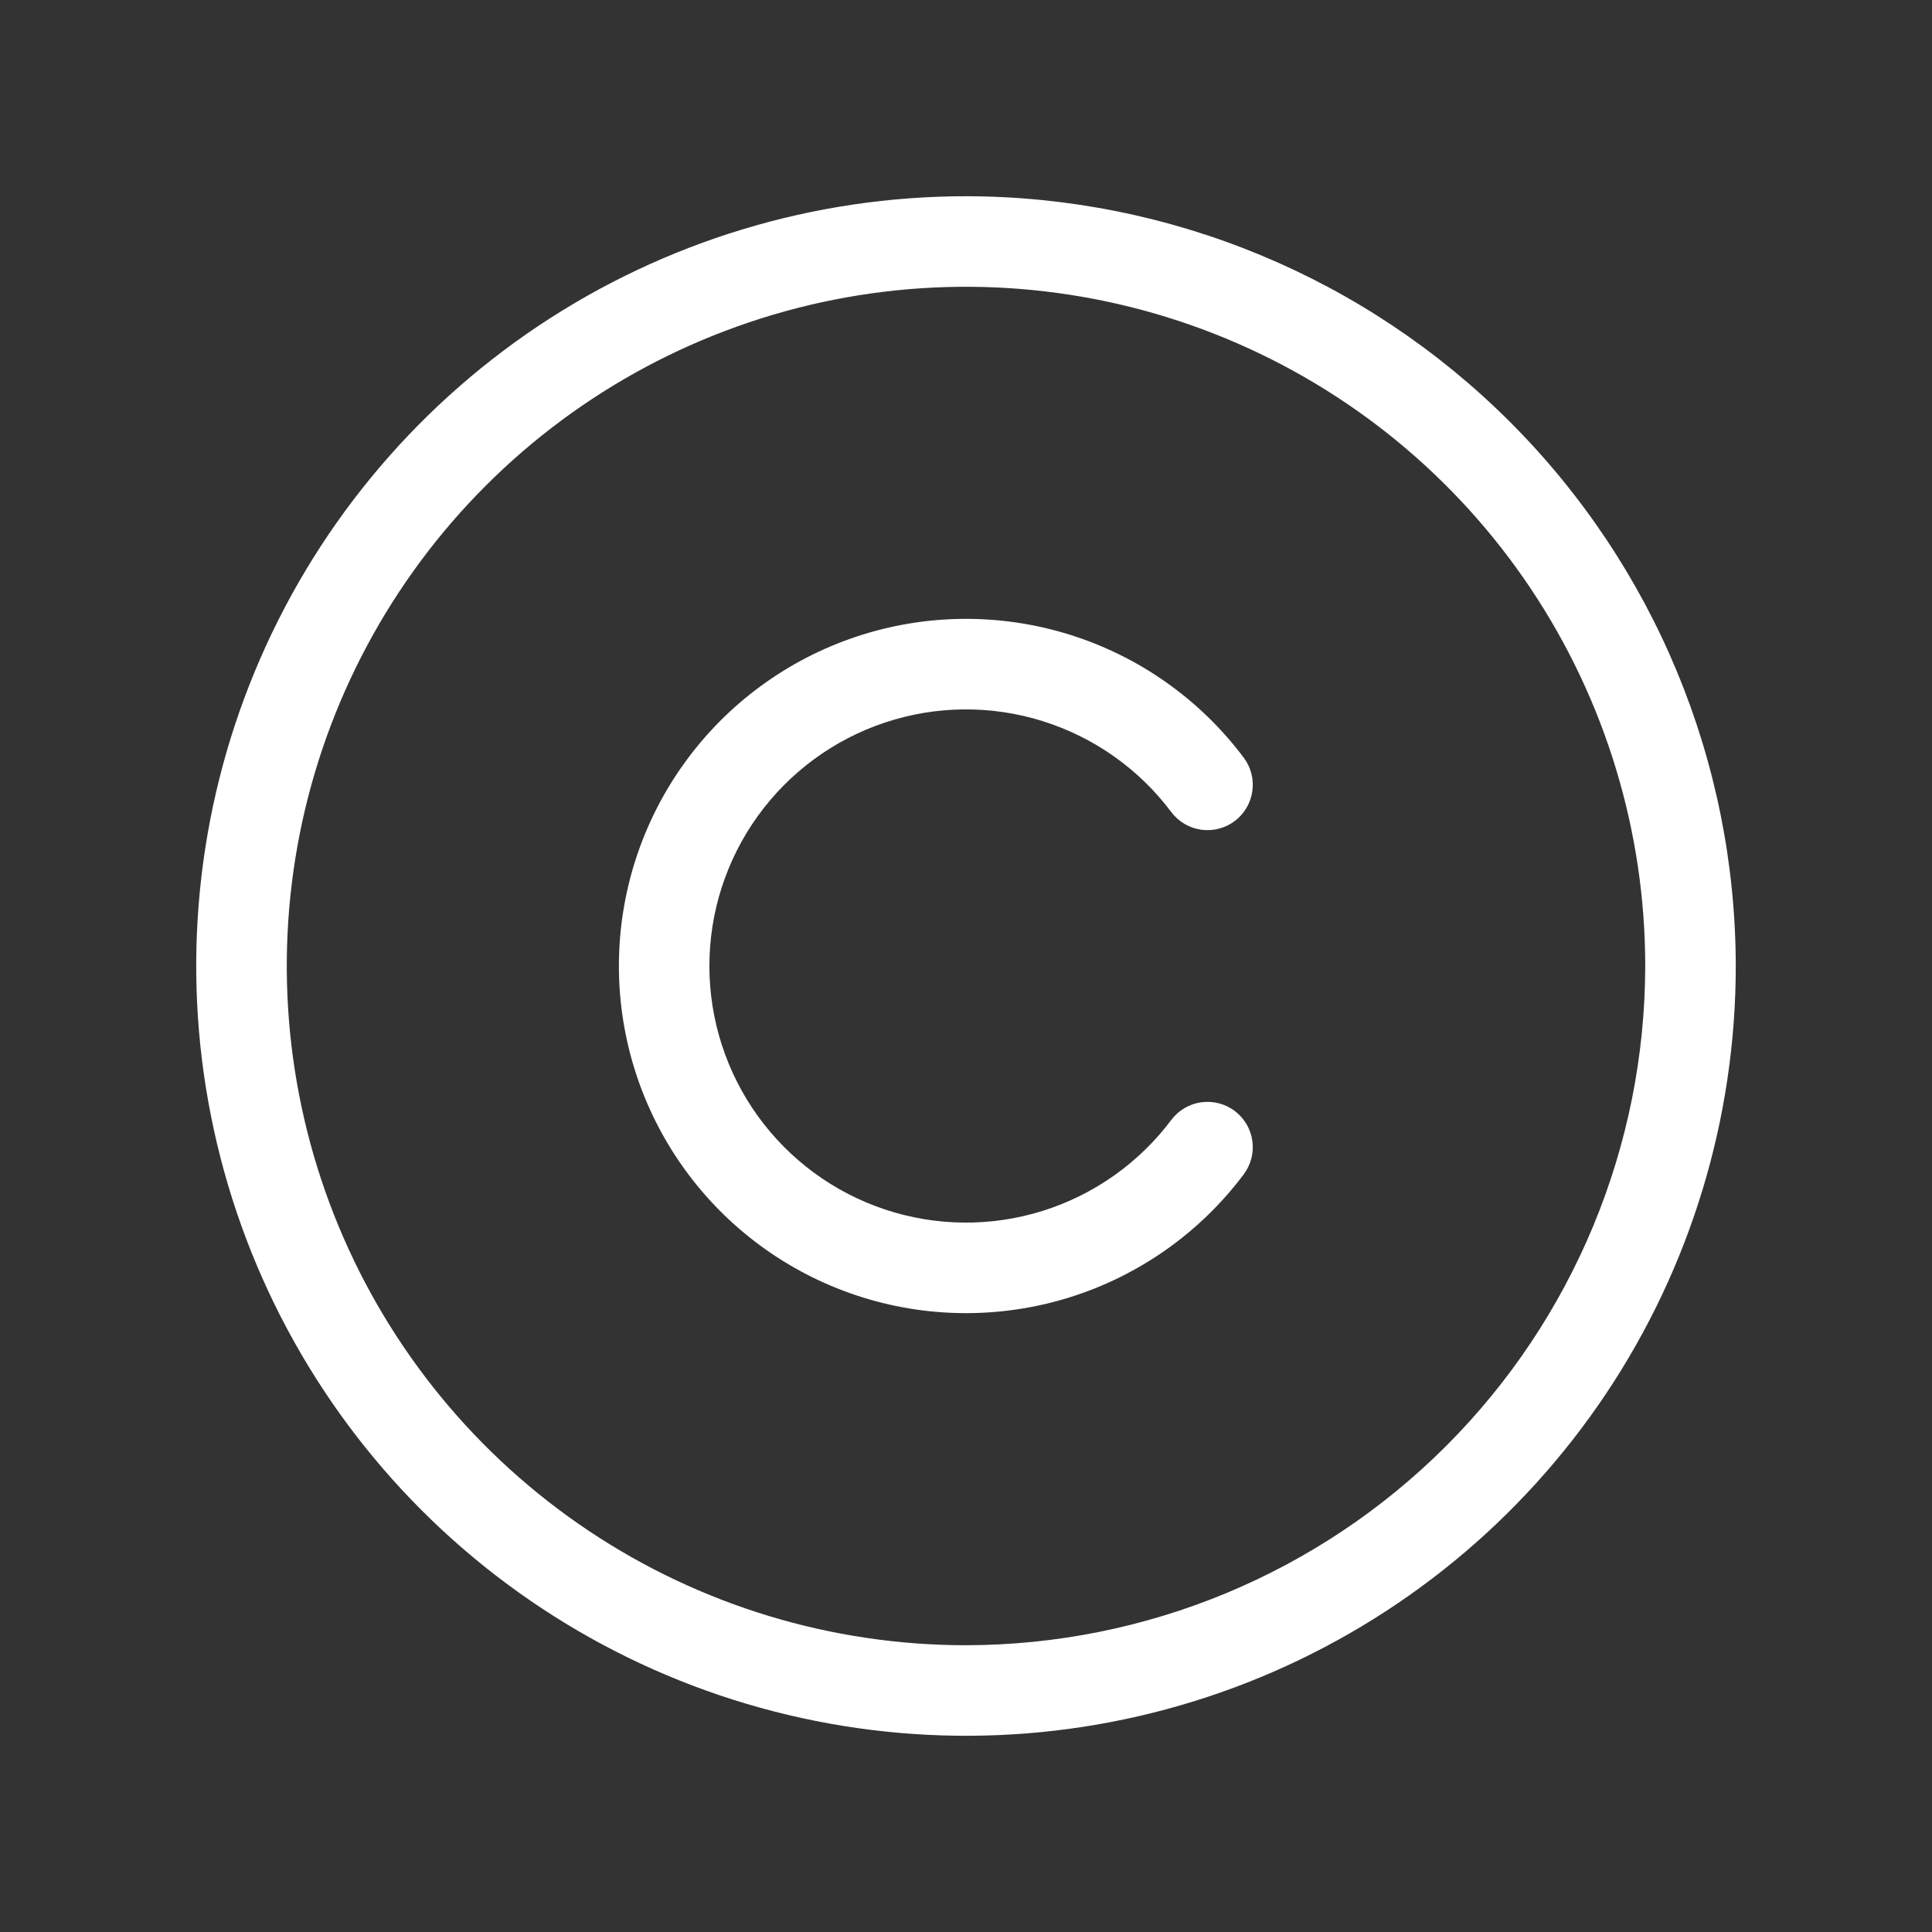 <svg width="44" height="44" viewBox="0 0 44 44" fill="none" xmlns="http://www.w3.org/2000/svg">
<rect x="0" y="0" width="44" height="44" fill="#333333" stroke="none"/>
<path d="M22 4.469C18.533 4.469 15.143 5.497 12.26 7.423C9.377 9.35 7.13 12.088 5.803 15.291C4.476 18.494 4.129 22.019 4.806 25.42C5.482 28.821 7.152 31.945 9.604 34.397C12.055 36.848 15.179 38.518 18.58 39.194C21.981 39.871 25.506 39.524 28.709 38.197C31.912 36.87 34.65 34.623 36.577 31.74C38.503 28.857 39.531 25.467 39.531 22C39.526 17.352 37.677 12.896 34.39 9.61C31.104 6.323 26.648 4.474 22 4.469ZM22 37.469C18.941 37.469 15.95 36.562 13.406 34.862C10.862 33.162 8.88 30.746 7.709 27.92C6.538 25.093 6.232 21.983 6.828 18.982C7.425 15.982 8.899 13.225 11.062 11.062C13.225 8.899 15.982 7.425 18.982 6.828C21.983 6.232 25.093 6.538 27.92 7.709C30.746 8.88 33.162 10.862 34.862 13.406C36.562 15.95 37.469 18.941 37.469 22C37.464 26.101 35.833 30.033 32.933 32.933C30.033 35.833 26.101 37.464 22 37.469ZM16.156 22C16.156 23.227 16.542 24.422 17.259 25.417C17.977 26.412 18.988 27.156 20.152 27.544C21.316 27.932 22.572 27.944 23.742 27.578C24.913 27.212 25.939 26.487 26.675 25.506C26.839 25.287 27.084 25.143 27.355 25.104C27.626 25.066 27.901 25.137 28.12 25.301C28.338 25.465 28.483 25.71 28.521 25.981C28.56 26.252 28.489 26.527 28.325 26.745C27.329 28.073 25.941 29.053 24.357 29.547C22.773 30.041 21.074 30.025 19.5 29.5C17.926 28.975 16.557 27.968 15.587 26.622C14.617 25.276 14.095 23.659 14.095 22C14.095 20.341 14.617 18.724 15.587 17.378C16.557 16.032 17.926 15.025 19.5 14.5C21.074 13.975 22.773 13.959 24.357 14.453C25.941 14.947 27.329 15.927 28.325 17.255C28.489 17.473 28.56 17.748 28.521 18.019C28.483 18.29 28.338 18.535 28.12 18.699C27.901 18.863 27.626 18.934 27.355 18.896C27.084 18.857 26.839 18.713 26.675 18.494C25.939 17.512 24.913 16.788 23.742 16.422C22.572 16.056 21.316 16.068 20.152 16.456C18.988 16.844 17.977 17.588 17.259 18.583C16.542 19.578 16.156 20.773 16.156 22Z" fill="white"/>
</svg>
